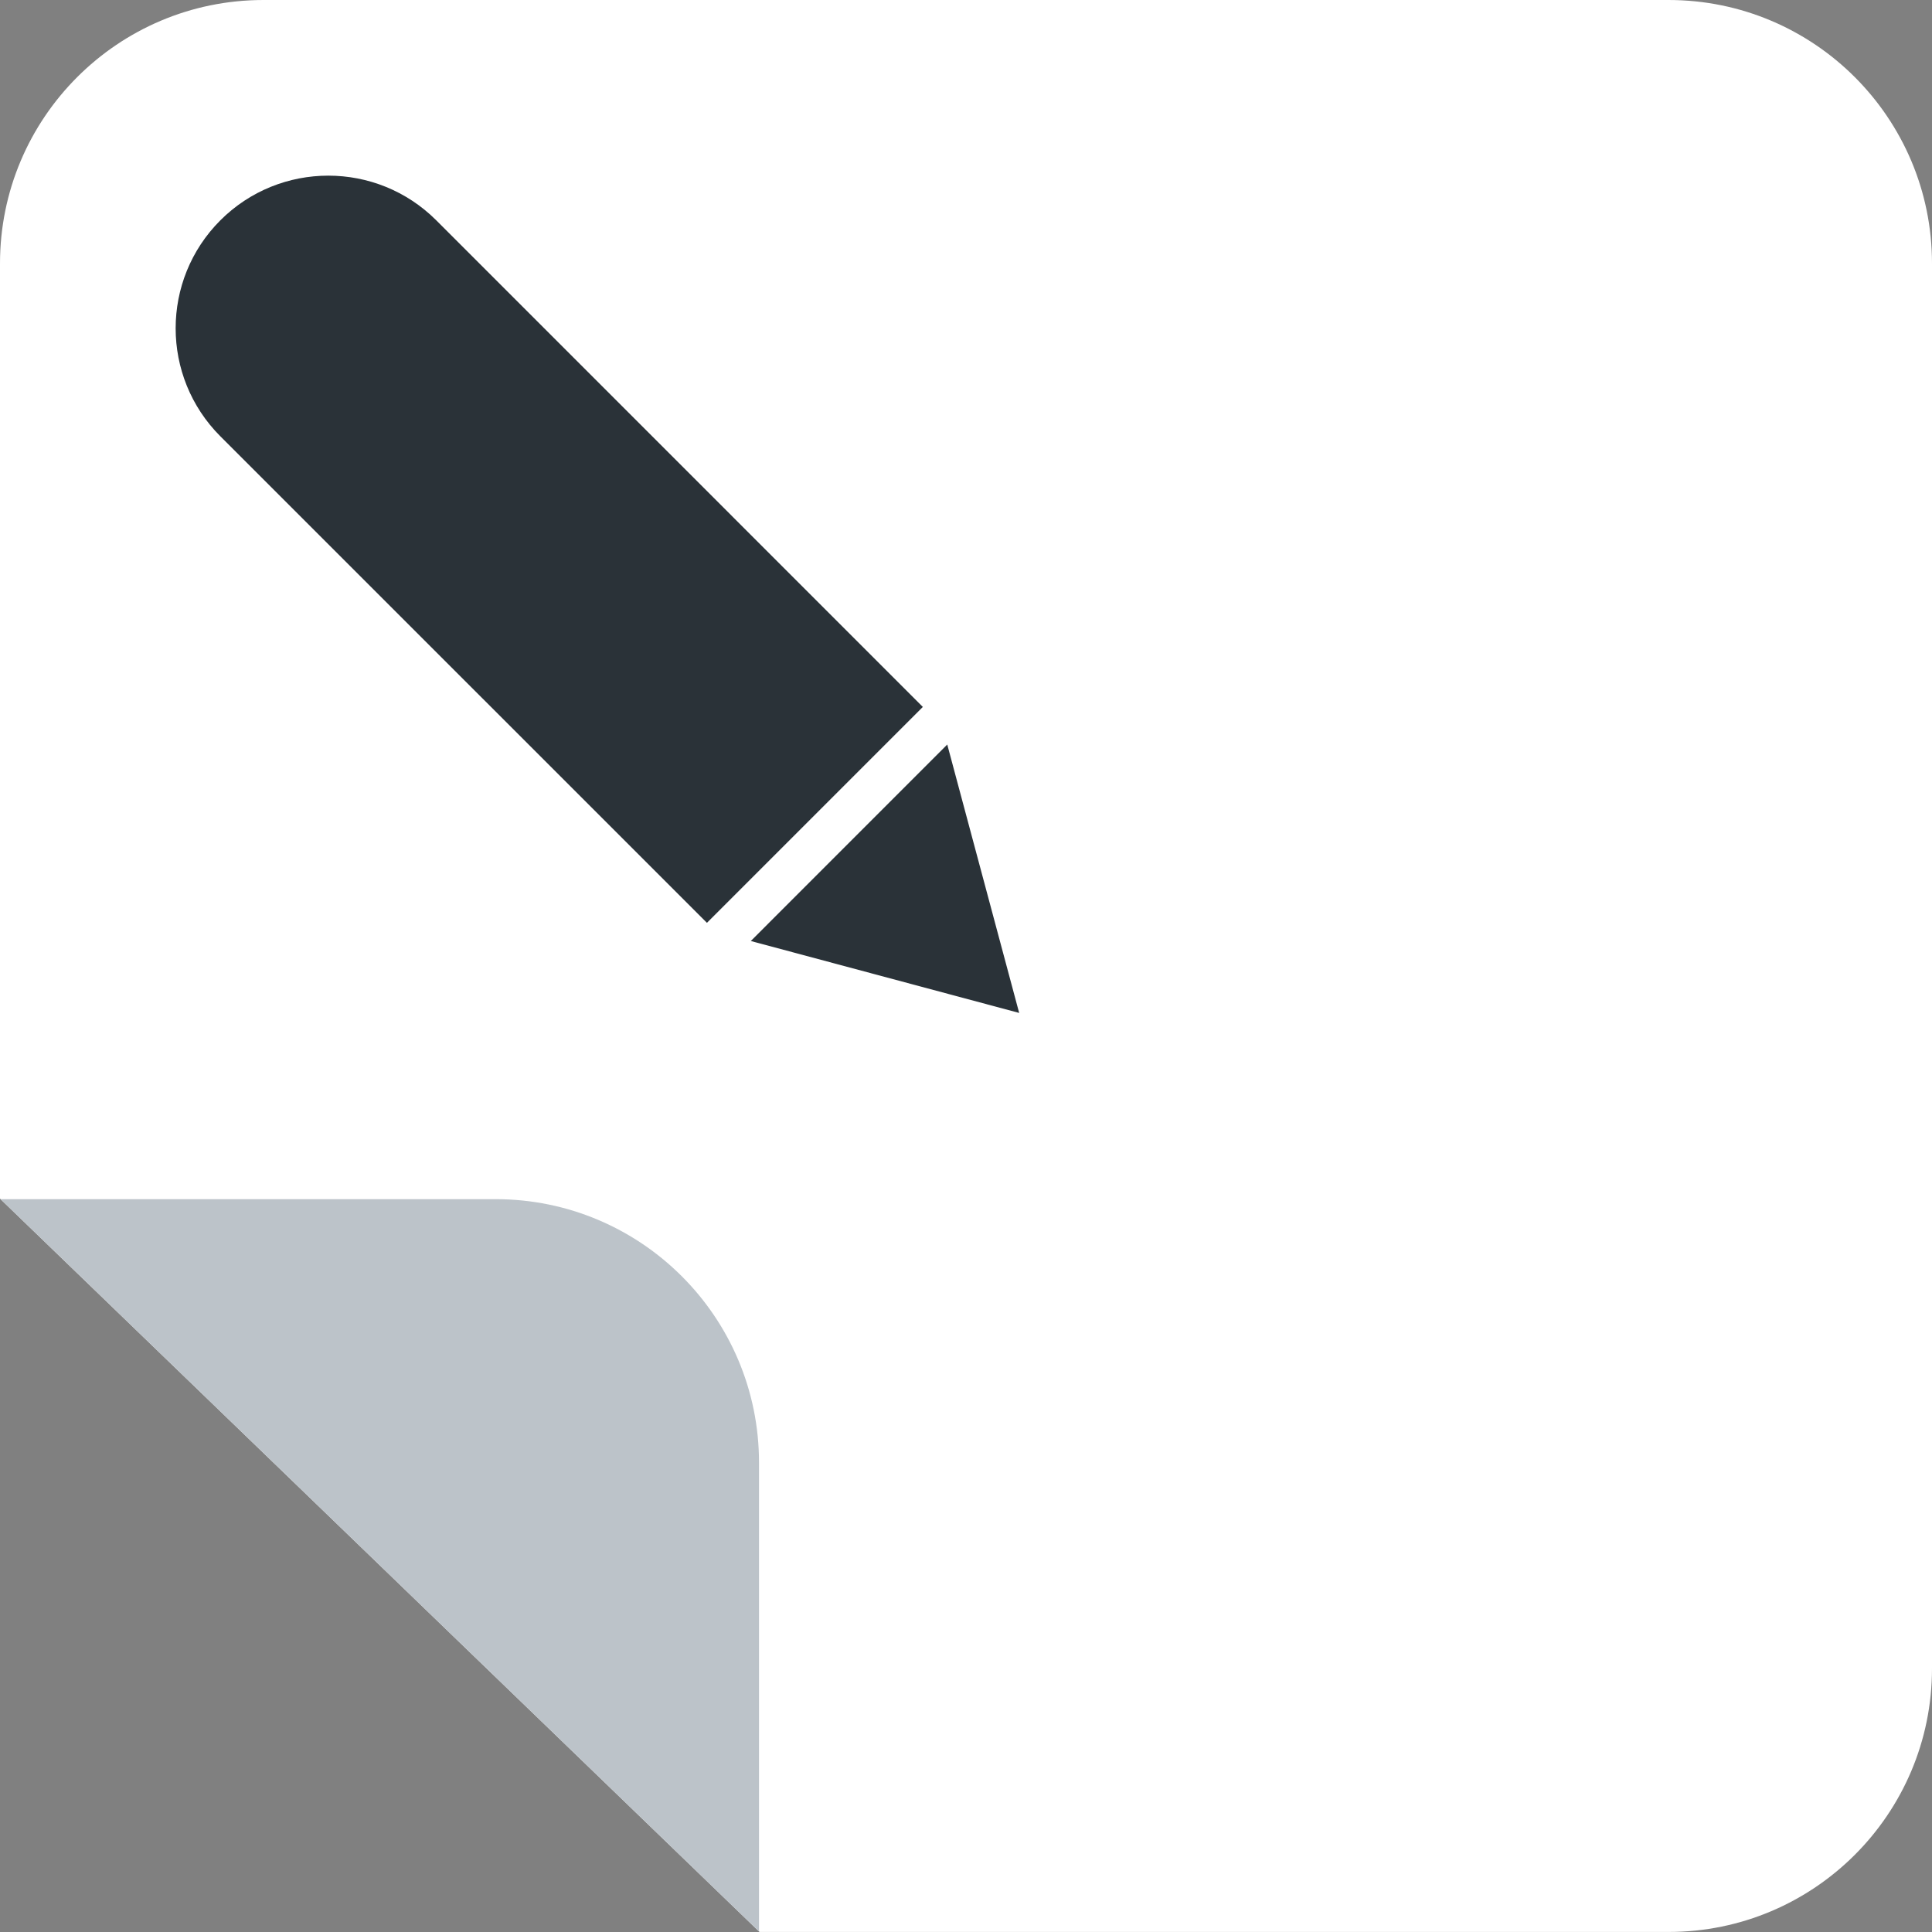 <svg width="44" height="44" viewBox="0 0 44 44" fill="none" xmlns="http://www.w3.org/2000/svg">
<rect x="0" y="0" width="44" height="44" fill="#808080" stroke="none"/>
<path fill-rule="evenodd" clip-rule="evenodd" d="M17.298 43.999L38 43.999C41.314 43.999 44 41.313 44 37.999L44 6C44 2.686 41.314 -0 38 -0L6 -0C2.686 -0 5.7061e-06 2.686 5.41641e-06 6L3.55442e-06 27.298L17.298 43.999Z" fill="white"/>
<path fill-rule="evenodd" clip-rule="evenodd" d="M17.286 43.988L17.286 33.31C17.286 29.996 14.6 27.31 11.286 27.31L0.012 27.31L17.286 43.988Z" fill="#BCC3C9"/>
<path d="M5.193 5.193C4.897 5.49 4.897 5.97 5.193 6.266L17.531 18.604L18.604 17.531L6.266 5.193C5.97 4.897 5.49 4.897 5.193 5.193Z" fill="#2A3238"/>
<path fill-rule="evenodd" clip-rule="evenodd" d="M21.017 16.1L16.1 21.017L5.018 9.936C3.661 8.578 3.661 6.376 5.018 5.018C6.376 3.661 8.578 3.661 9.936 5.018L21.017 16.1ZM21.573 16.956L23.211 23.069L17.099 21.431L21.573 16.956Z" fill="#2A3238"/>
</svg>
